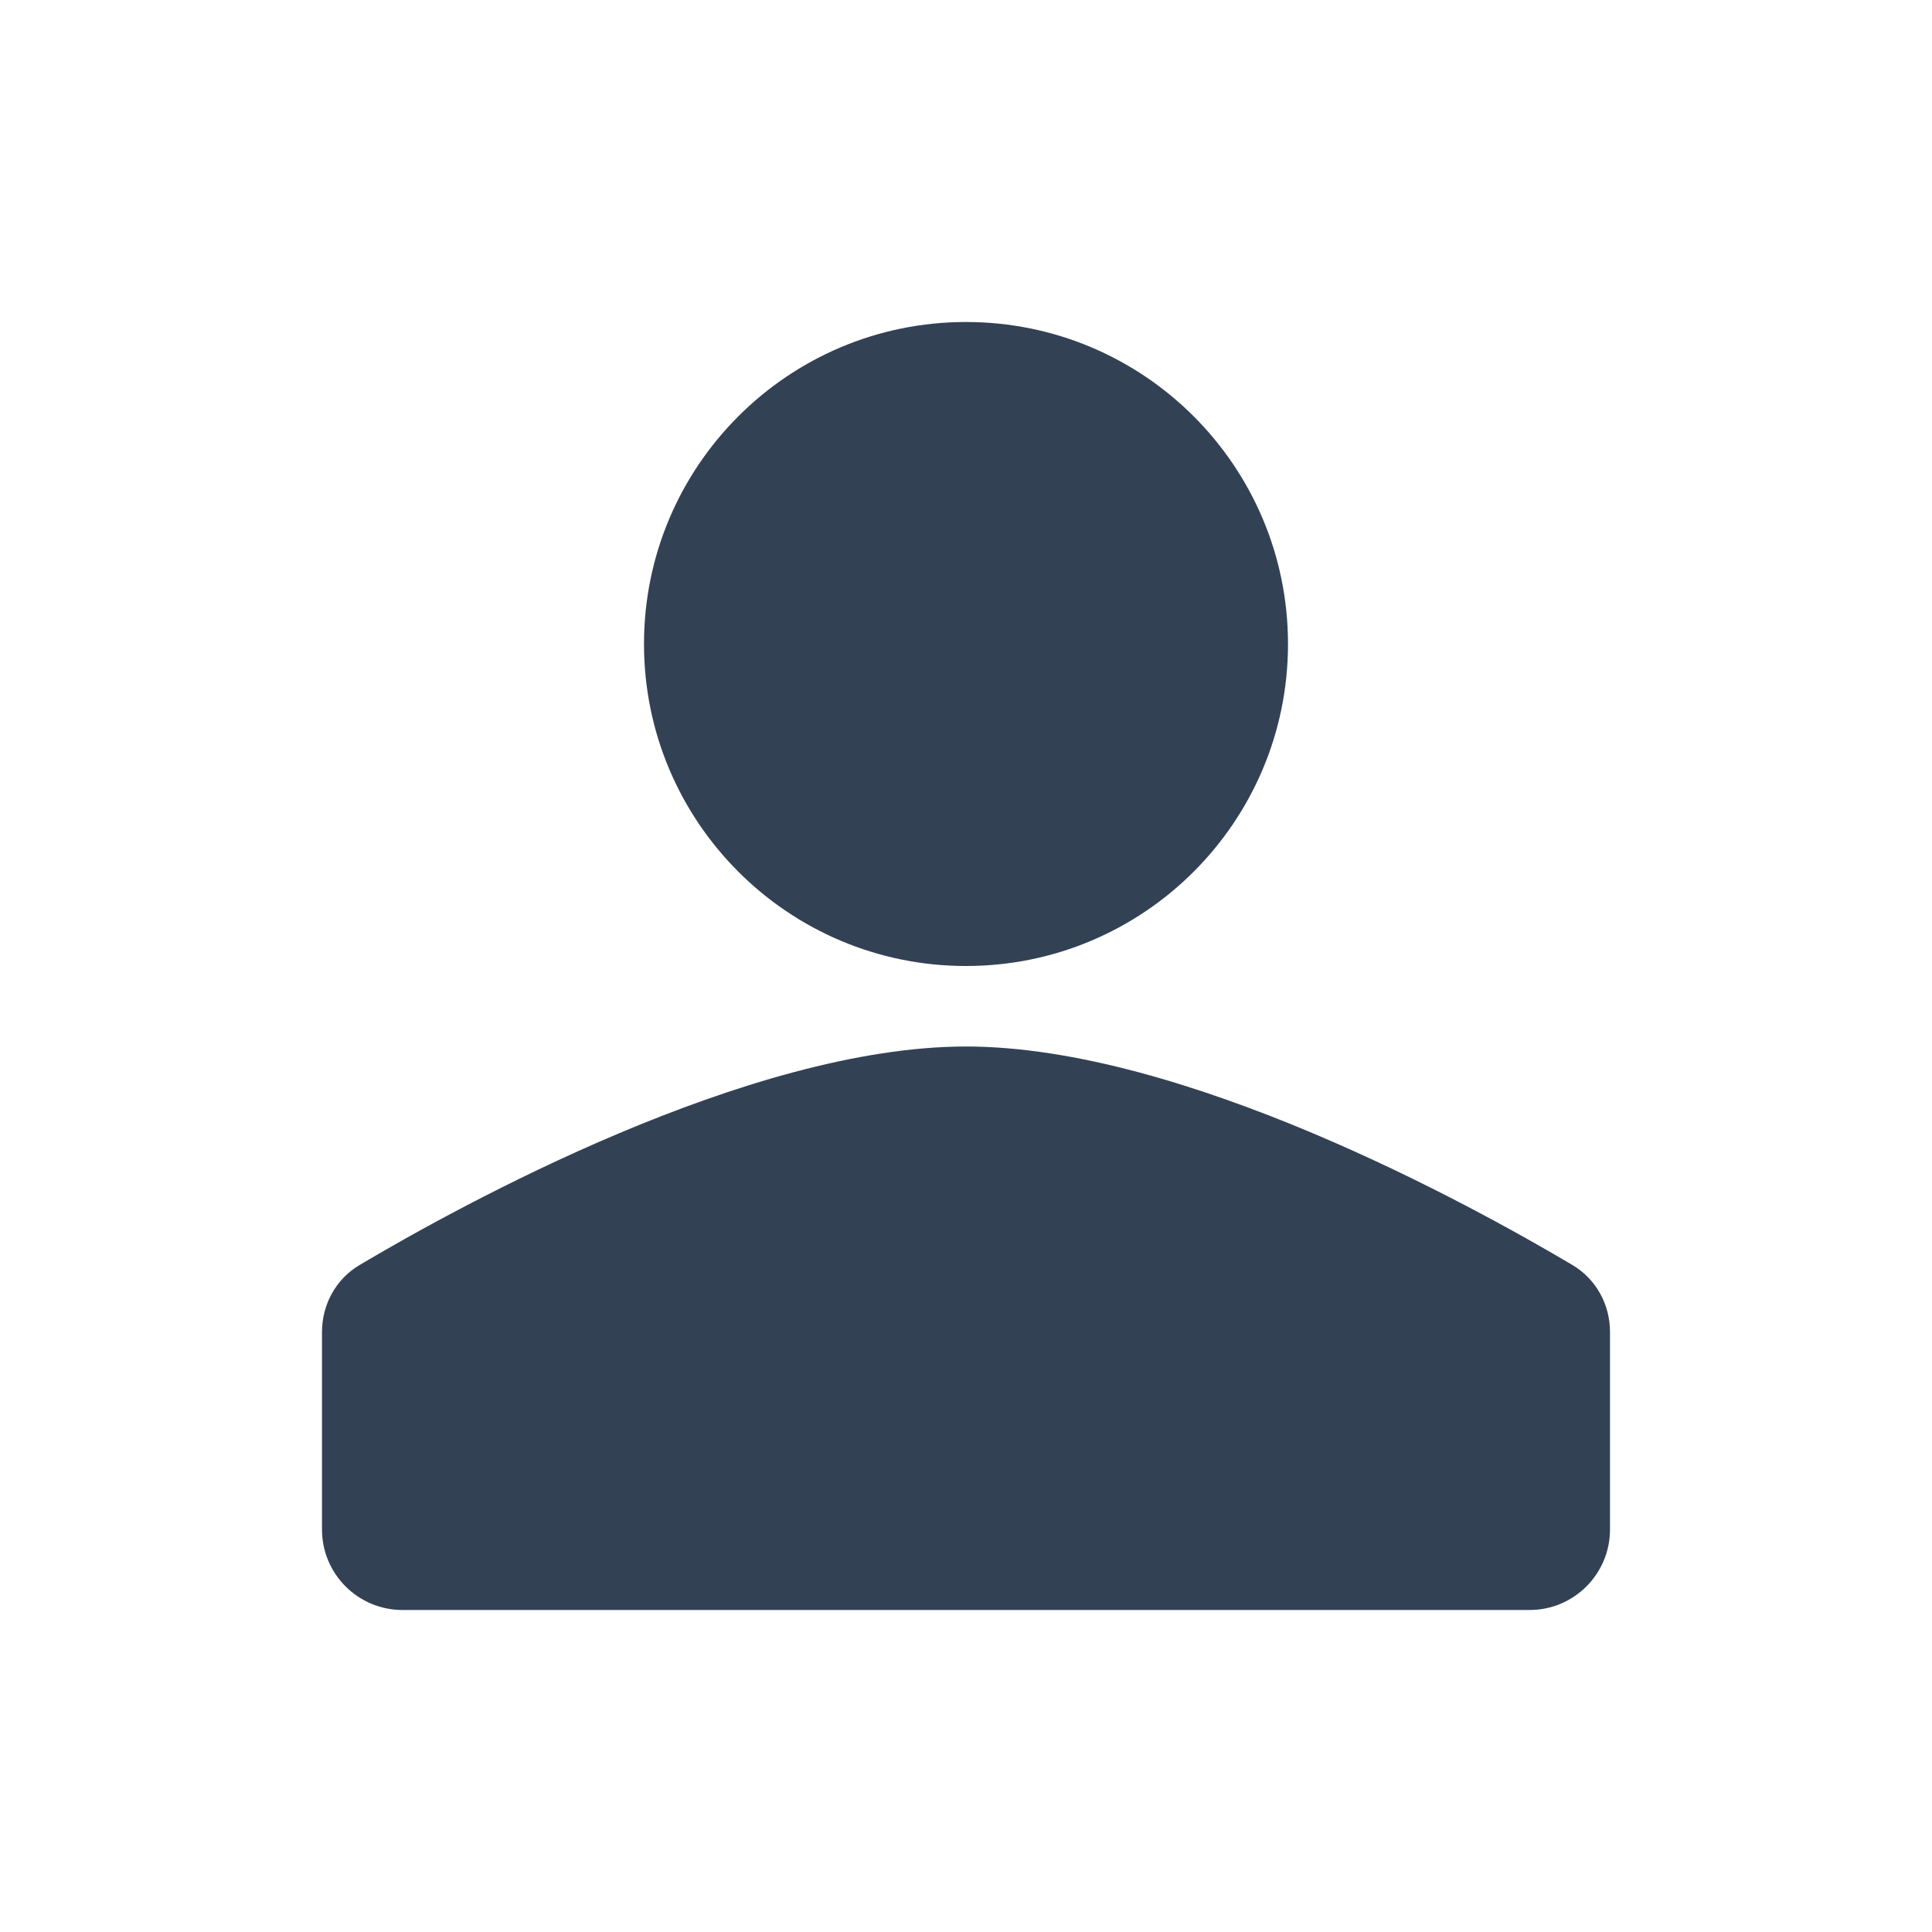 <svg width="48" height="48" viewBox="0 0 48 48" fill="none" xmlns="http://www.w3.org/2000/svg">
<path fill-rule="evenodd" clip-rule="evenodd" d="M24 24C28.418 24 32 20.418 32 16C32 11.582 28.418 8 24 8C19.582 8 16 11.582 16 16C16 20.418 19.582 24 24 24ZM8 38C8 39.105 8.895 40 10 40H38C39.105 40 40 39.105 40 38V33.092C40 32.411 39.655 31.779 39.07 31.431C36.548 29.935 29.404 26 24 26C18.596 26 11.451 29.935 8.93 31.431C8.345 31.779 8 32.411 8 33.092V38Z" fill="#334155"/>
</svg>
